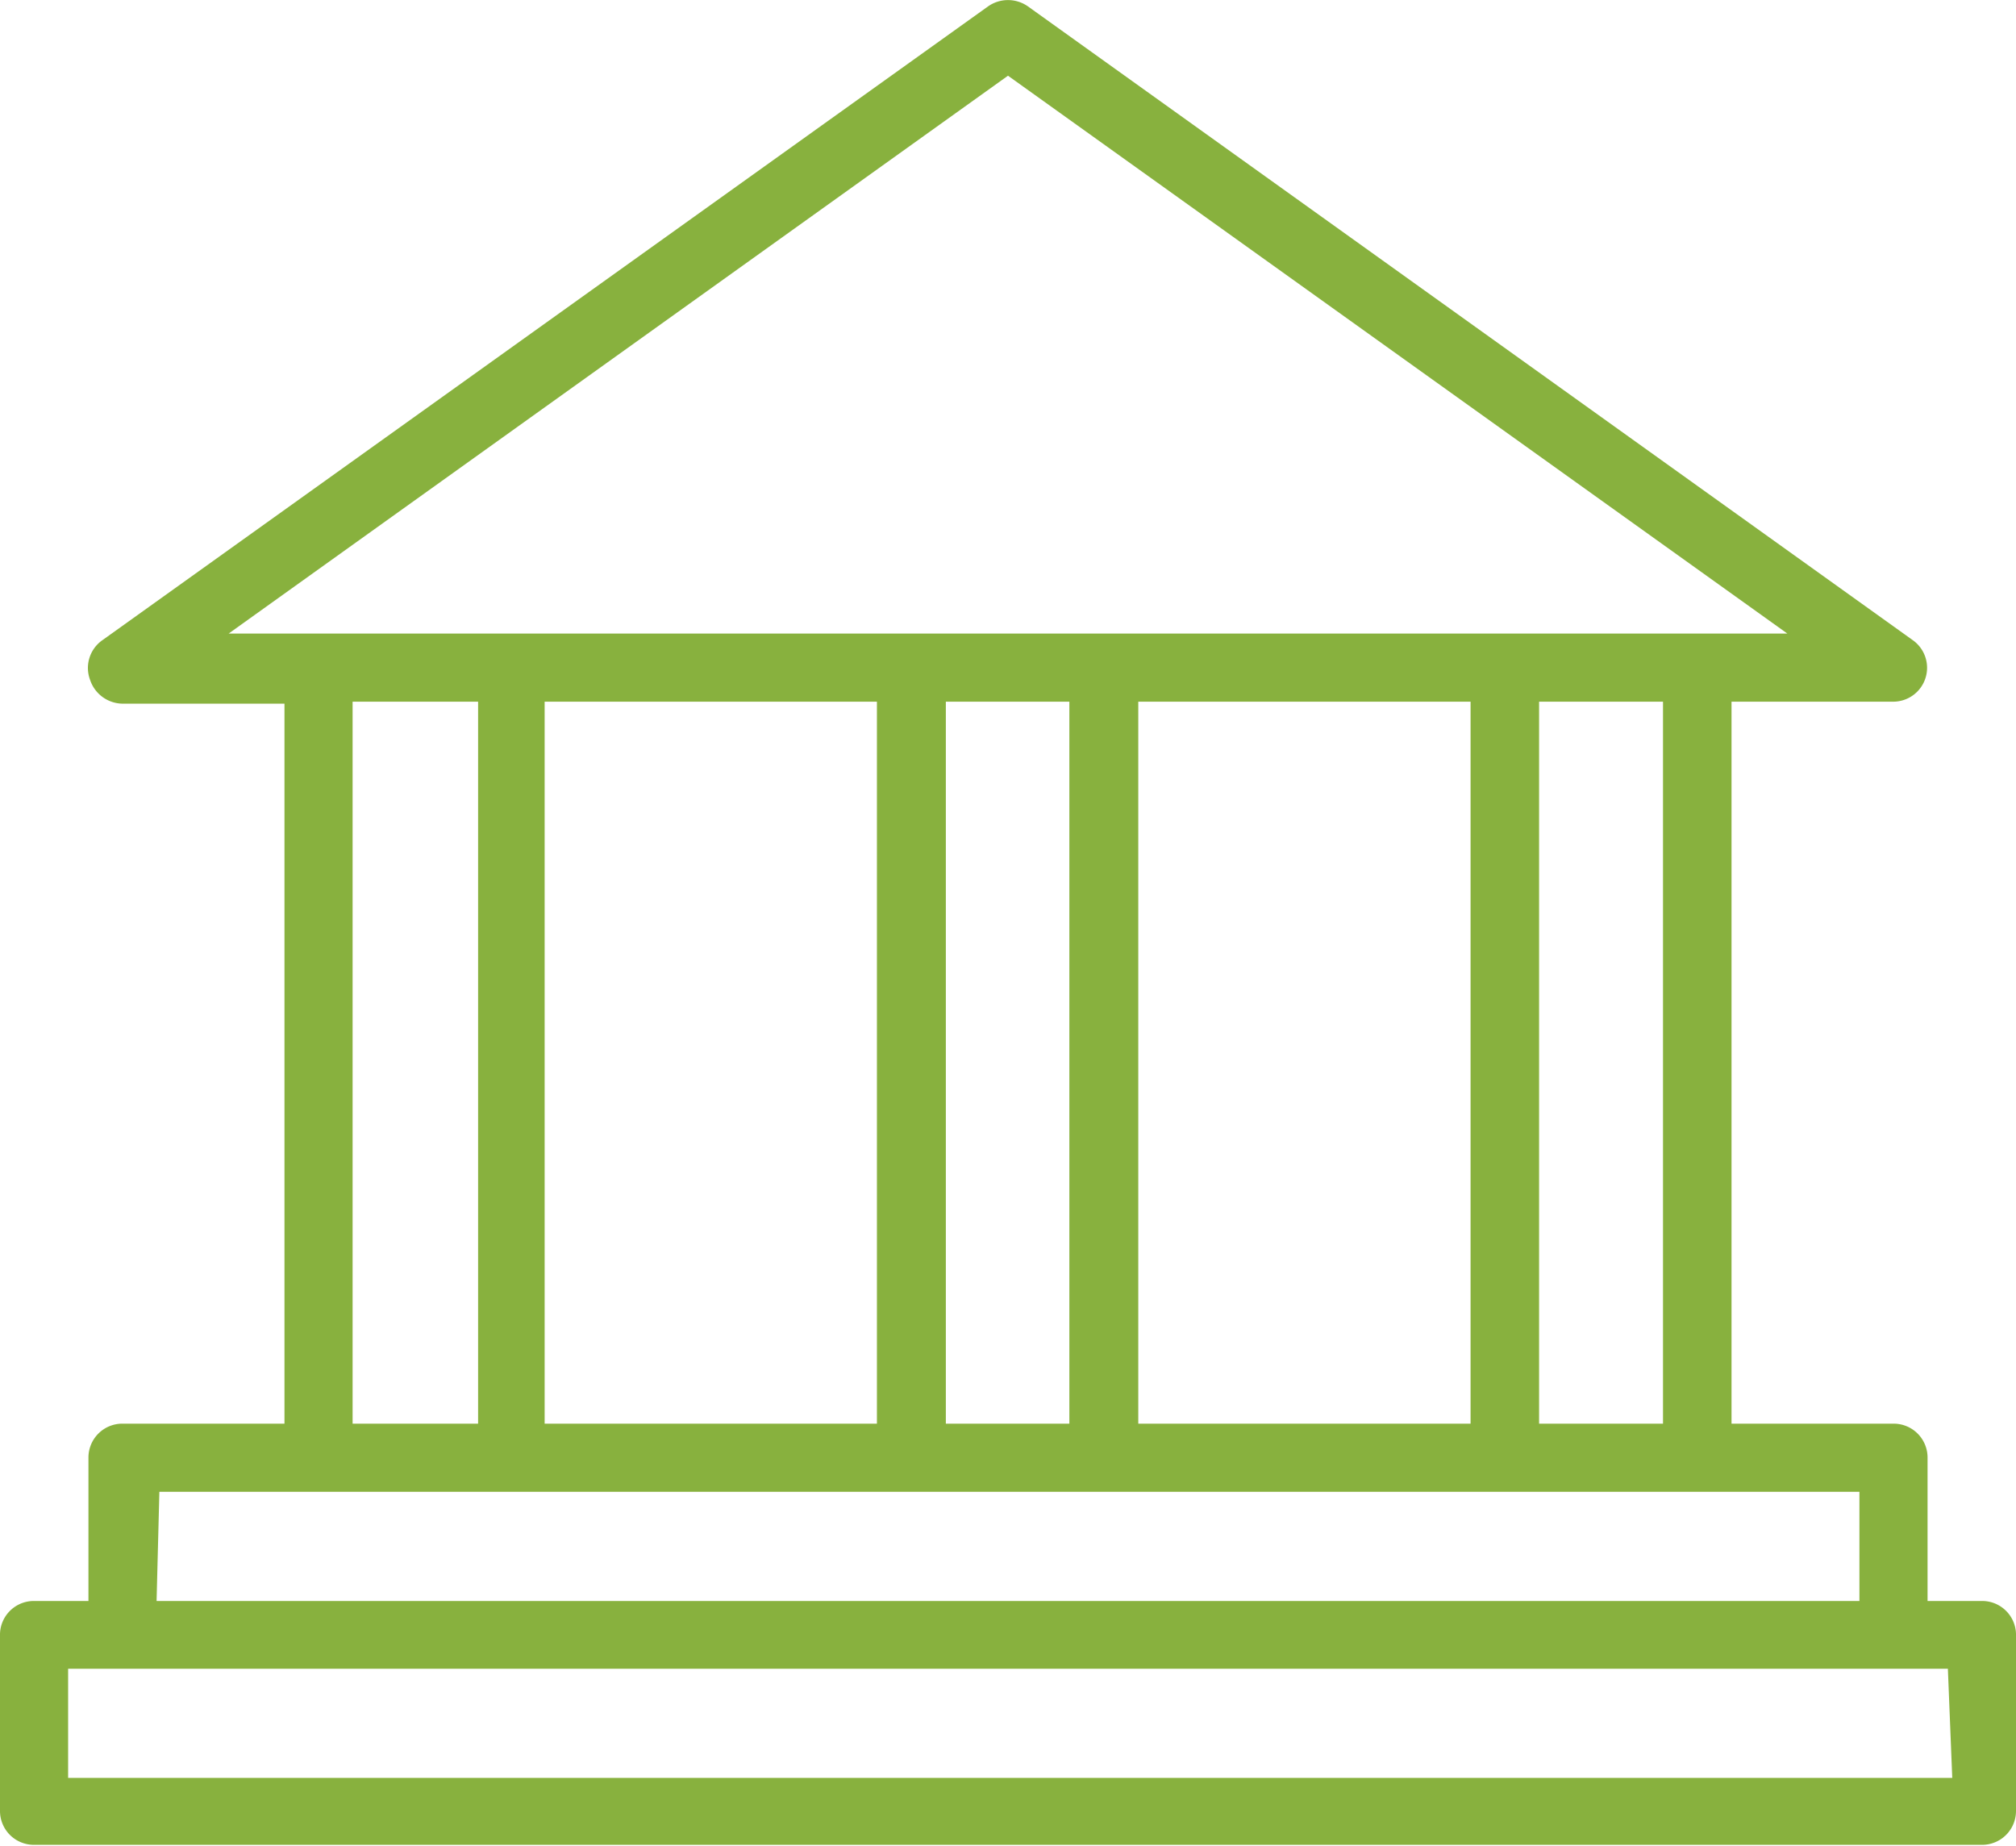 <svg xmlns="http://www.w3.org/2000/svg" viewBox="0 0 50.6 46.33"><defs><style>.cls-1{fill:#88b13e;}</style></defs><title>humanity</title><g id="图层_2" data-name="图层 2"><g id="图层_1-2" data-name="图层 1"><path class="cls-1" d="M49.75,40.18H48.38v-3.6a.85.85,0,0,0-.85-.85H43.46V17.61h4.07A.85.85,0,0,0,48,16.06L25.8.16a.87.87,0,0,0-1,0L2.58,16.06a.85.85,0,0,0-.32,1,.87.87,0,0,0,.82.6H7.14V35.73H3.08a.85.85,0,0,0-.86.85v3.6H.85A.85.85,0,0,0,0,41v4.44a.85.85,0,0,0,.85.86h48.9a.85.85,0,0,0,.85-.86V41A.85.85,0,0,0,49.75,40.18ZM5.74,15.9,25.3,1.9l19.56,14H5.74Zm36,1.71V35.73H38.63V17.61Zm-4.83,0V35.73H28.57V17.61Zm-10.07,0V35.73H23.74V17.61Zm-4.83,0V35.73H13.67V17.61ZM12,17.61V35.73H8.85V17.61Zm-8,19.83H46.67v2.74H3.93Zm45,7.18H1.71V41.88H48.89Z"/></g></g></svg>